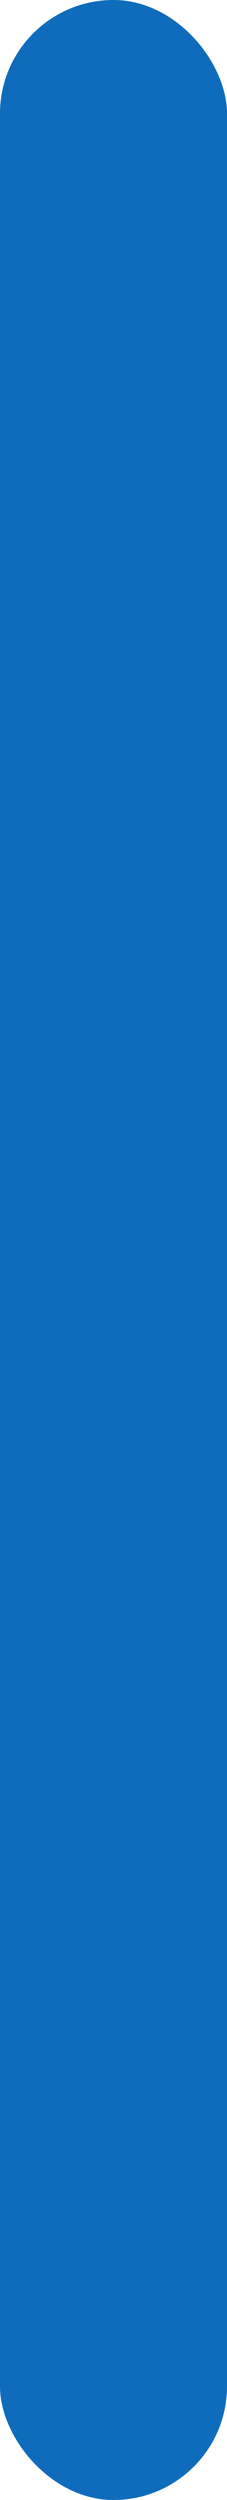 <svg width="4" height="44" viewBox="0 0 4 44" fill="none" xmlns="http://www.w3.org/2000/svg">
<g clip-path="url(#clip0_353_4687)">
<path d="M0 2C0 0.895 0.895 0 2 0V0C3.105 0 4 0.895 4 2V42C4 43.105 3.105 44 2 44V44C0.895 44 0 43.105 0 42V2Z" fill="#0F6CBD"/>
</g>
<defs>
<clipPath id="clip0_353_4687">
<rect width="4" height="44" rx="2" fill="white"/>
</clipPath>
</defs>
</svg>
